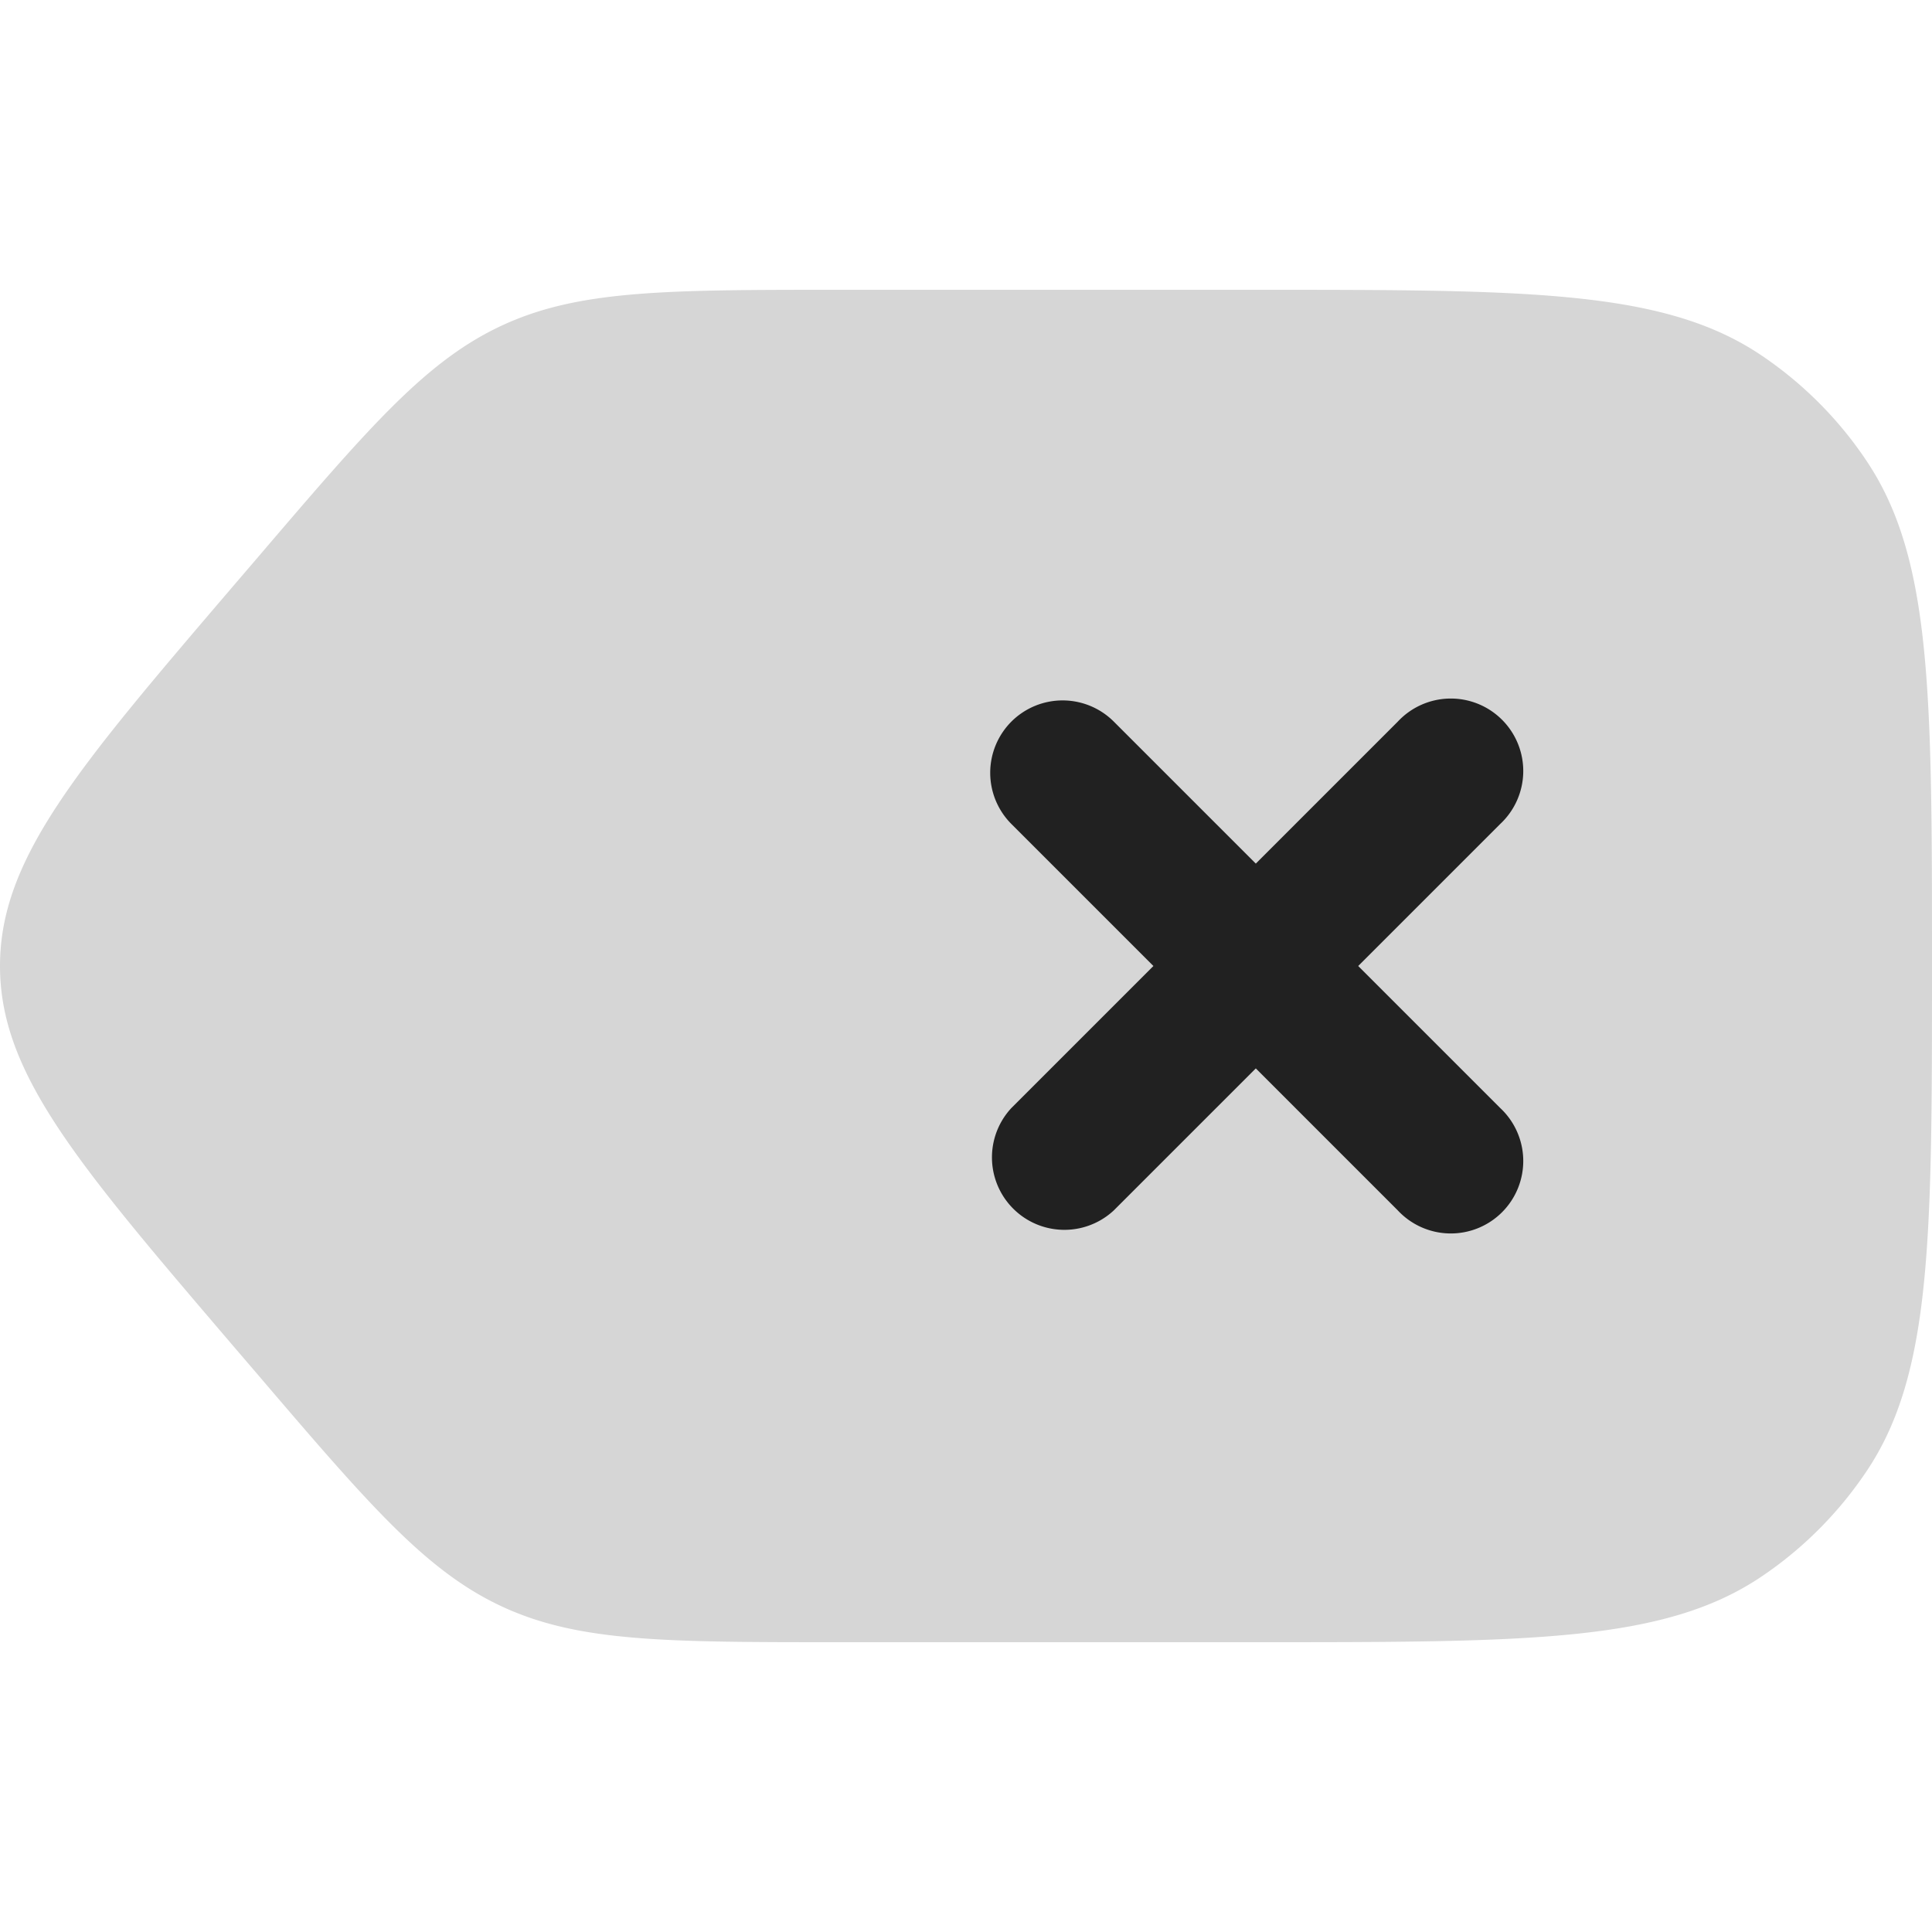 <svg xmlns="http://www.w3.org/2000/svg" width="20" height="20" fill="none" viewBox="0 0 20 20"><path fill="#D6D6D6" d="M2.648 5.794C3.823 4.419 4.41 3.732 5.204 3.366 5.998 3 6.901 3 8.707 3h4.31c2.802 0 4.203 0 5.21.674.435.292.81.667 1.1 1.104C20 5.787 20 7.19 20 10c0 2.809 0 4.213-.672 5.222a3.996 3.996 0 0 1-1.101 1.104C17.22 17 15.819 17 13.017 17h-4.31c-1.806 0-2.709 0-3.503-.366-.793-.366-1.381-1.053-2.556-2.428l-.258-.301C.797 12.04 0 11.11 0 10c0-1.11.797-2.041 2.39-3.905l.258-.301Z"/><path fill="#212121" fill-rule="evenodd" d="M10.47 7.47a.75.75 0 0 1 1.06 0L13 8.94l1.47-1.47a.75.75 0 1 1 1.06 1.06L14.06 10l1.47 1.47a.75.75 0 1 1-1.06 1.06L13 11.06l-1.47 1.47a.75.75 0 0 1-1.06-1.06L11.94 10l-1.47-1.47a.75.75 0 0 1 0-1.06Z" clip-rule="evenodd"/></svg>